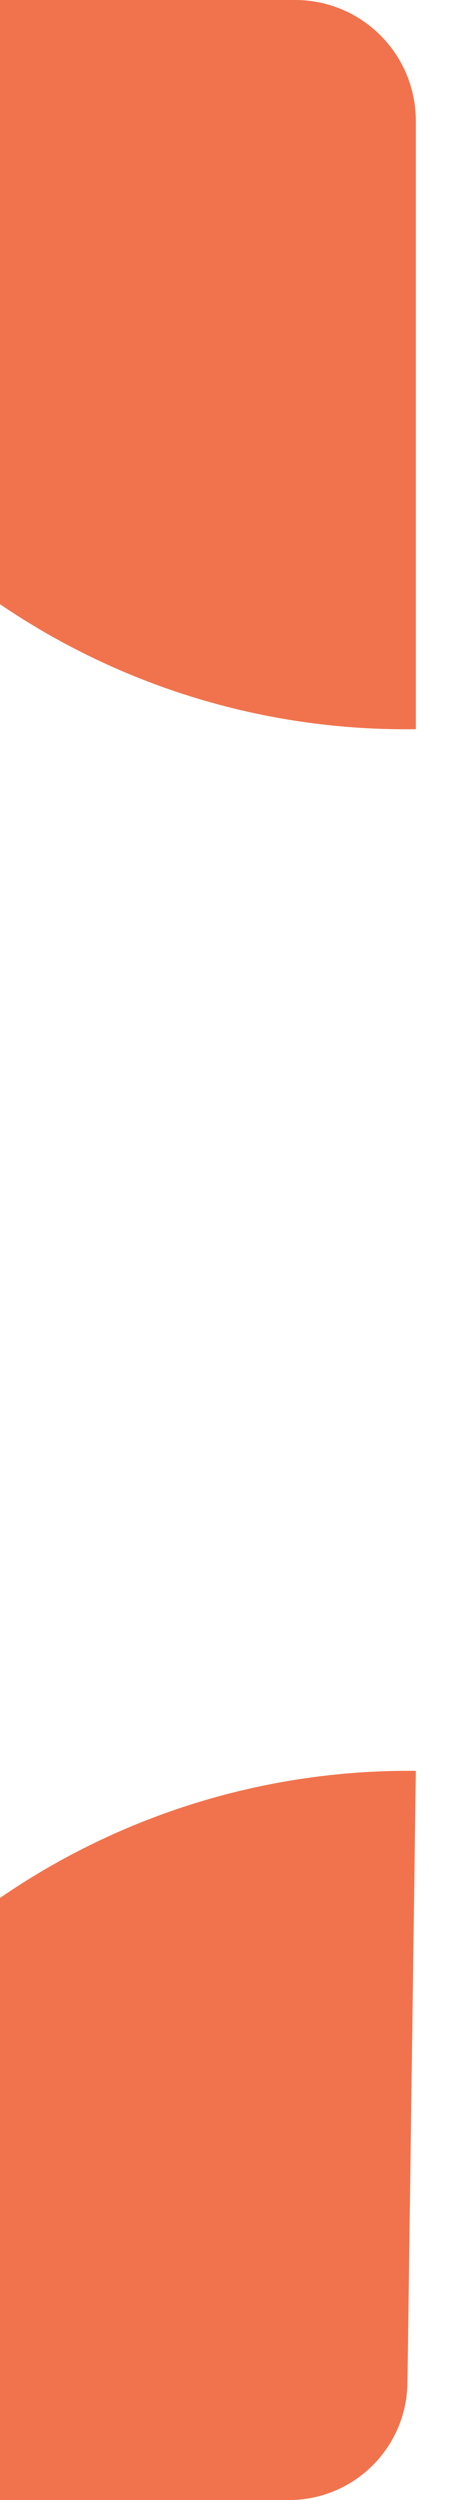 <svg width="7" height="37" viewBox="0 0 7 37" fill="none" xmlns="http://www.w3.org/2000/svg">
<path d="M0 0V8.942C1.817 10.177 3.97 10.823 6.167 10.792V1.788C6.167 1.319 5.983 0.869 5.654 0.535C5.325 0.2 4.878 0.008 4.409 0H0ZM6.167 26.208C3.967 26.186 1.813 26.843 0 28.089V37H4.286C4.752 37 5.199 36.815 5.529 36.485C5.858 36.156 6.043 35.709 6.043 35.242L6.167 26.208Z" fill="#F1734D"/>
</svg>
